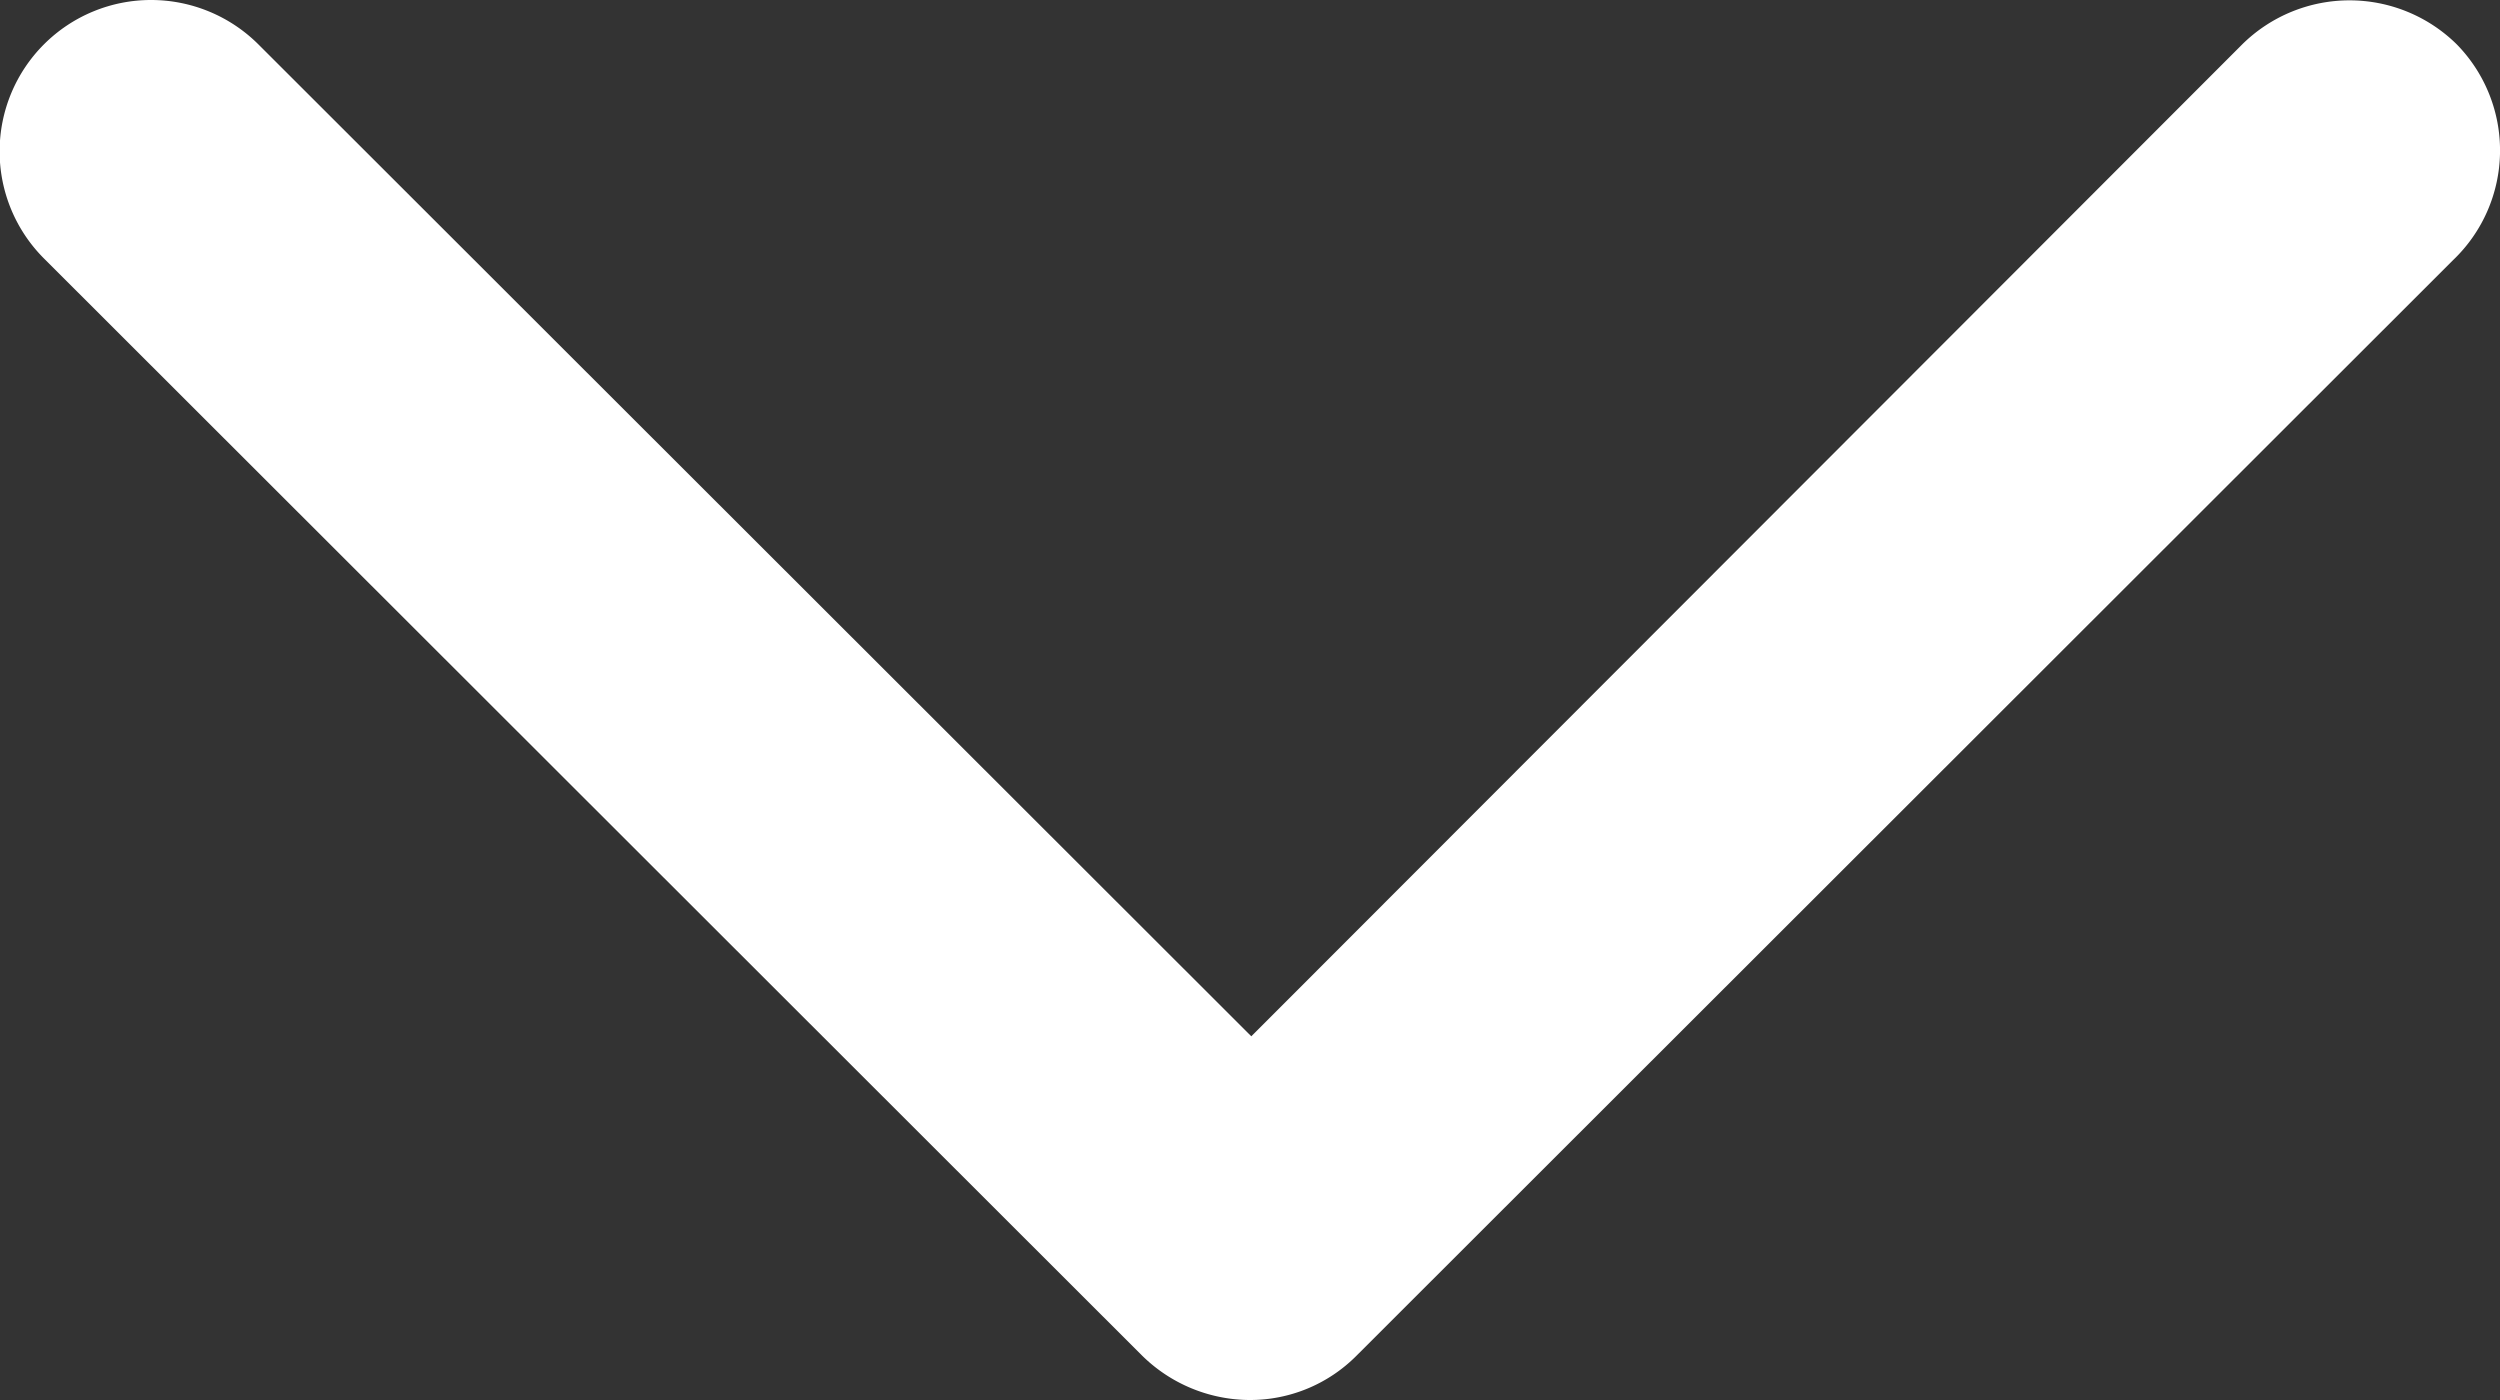 <svg xmlns="http://www.w3.org/2000/svg" width="25" height="14" viewBox="0 0 25 14">
  <rect x="0" y="0" width="25" height="14" fill="#333333" stroke="none"/>
  <path id="Path_27" data-name="Path 27" d="M1.512,0A1.514,1.514,0,0,0,.44,2.585L11.422,13.557A1.542,1.542,0,0,0,12.493,14a1.5,1.5,0,0,0,1.072-.443L24.532,2.6A1.516,1.516,0,0,0,24.567.443a1.527,1.527,0,0,0-2.144,0l-9.91,9.92L2.583.443A1.52,1.52,0,0,0,1.512,0Z" fill="#fff"/>
</svg>
